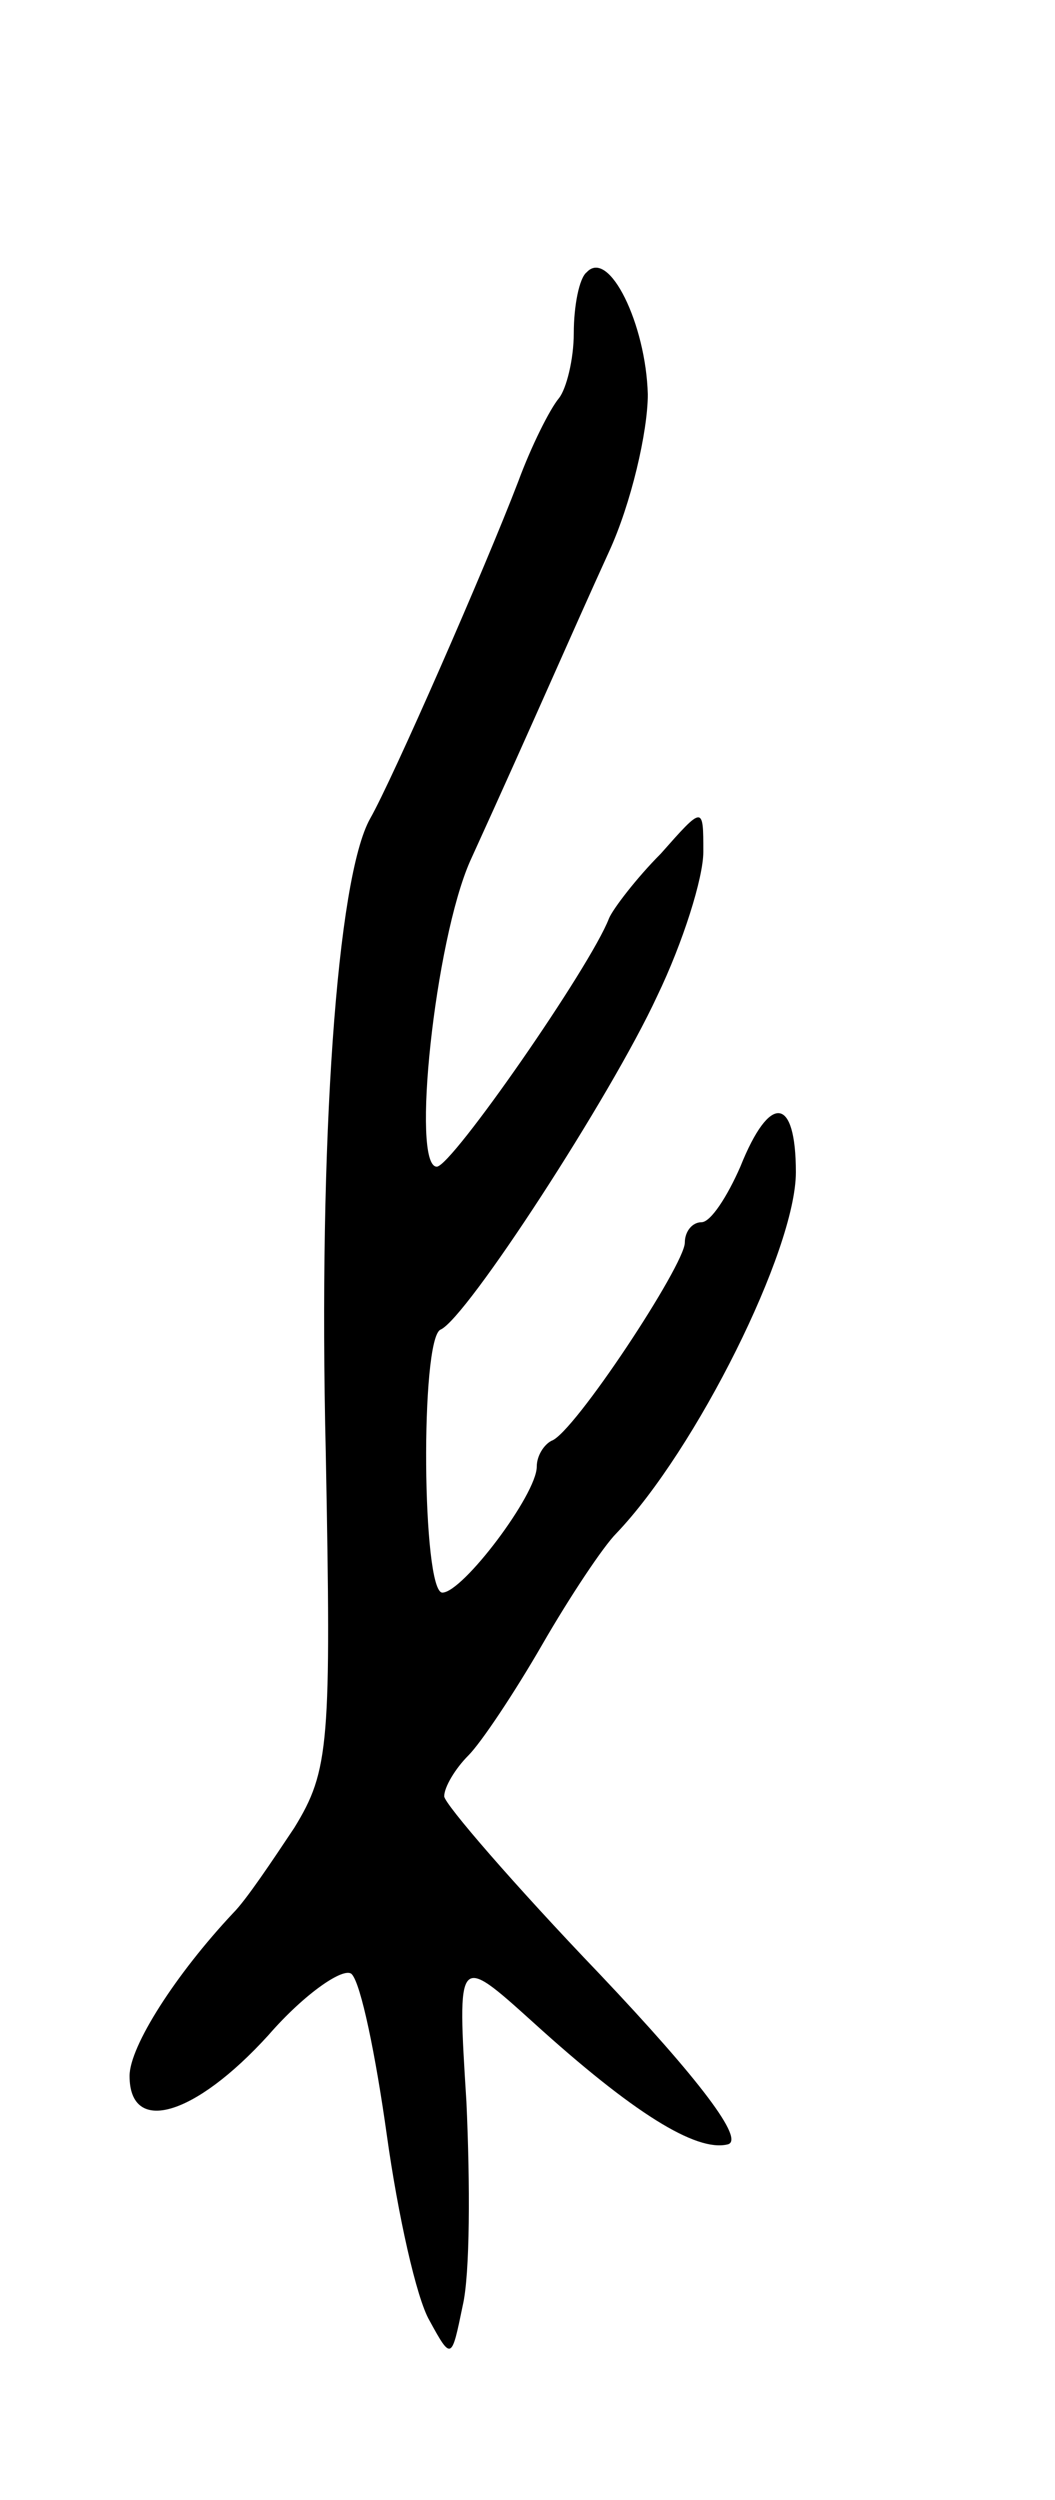 <svg version="1.0" xmlns="http://www.w3.org/2000/svg"
 width="57pt" height="135pt" viewBox="0 0 57 135"
 preserveAspectRatio="xMidYMid meet">
<g transform="translate(0,135) scale(0.1,-0.1)"
fill="#000000" stroke="none">
<path d="M317 1203 c-4 -3 -7 -18 -7 -33 0 -14 -4 -30 -8 -35 -5 -6 -15 -26
-22 -45 -18 -47 -68 -161 -80 -182 -18 -32 -28 -174 -24 -342 3 -158 2 -172
-17 -203 -12 -18 -26 -39 -33 -46 -31 -33 -56 -72 -56 -88 0 -32 35 -22 75 22
20 23 41 37 45 33 5 -5 13 -44 19 -87 6 -43 16 -88 23 -100 12 -22 12 -21 18
8 4 17 4 66 2 110 -5 80 -5 80 36 43 54 -49 88 -70 105 -66 10 2 -15 35 -69
92 -46 48 -84 92 -84 96 0 5 6 15 13 22 7 7 25 34 40 60 15 26 33 53 40 60 43
45 97 153 97 195 0 41 -14 43 -30 3 -7 -16 -16 -30 -21 -30 -5 0 -9 -5 -9 -11
0 -12 -60 -103 -72 -107 -4 -2 -8 -8 -8 -14 0 -15 -40 -68 -51 -68 -11 0 -12
137 -1 142 14 6 92 126 117 180 14 29 25 64 25 78 0 25 0 25 -23 -1 -13 -13
-26 -30 -28 -35 -10 -26 -85 -134 -93 -134 -14 0 -1 122 18 165 36 79 54 121
75 167 12 26 21 65 21 85 -1 38 -21 79 -33 66z"/>
</g>
</svg>
